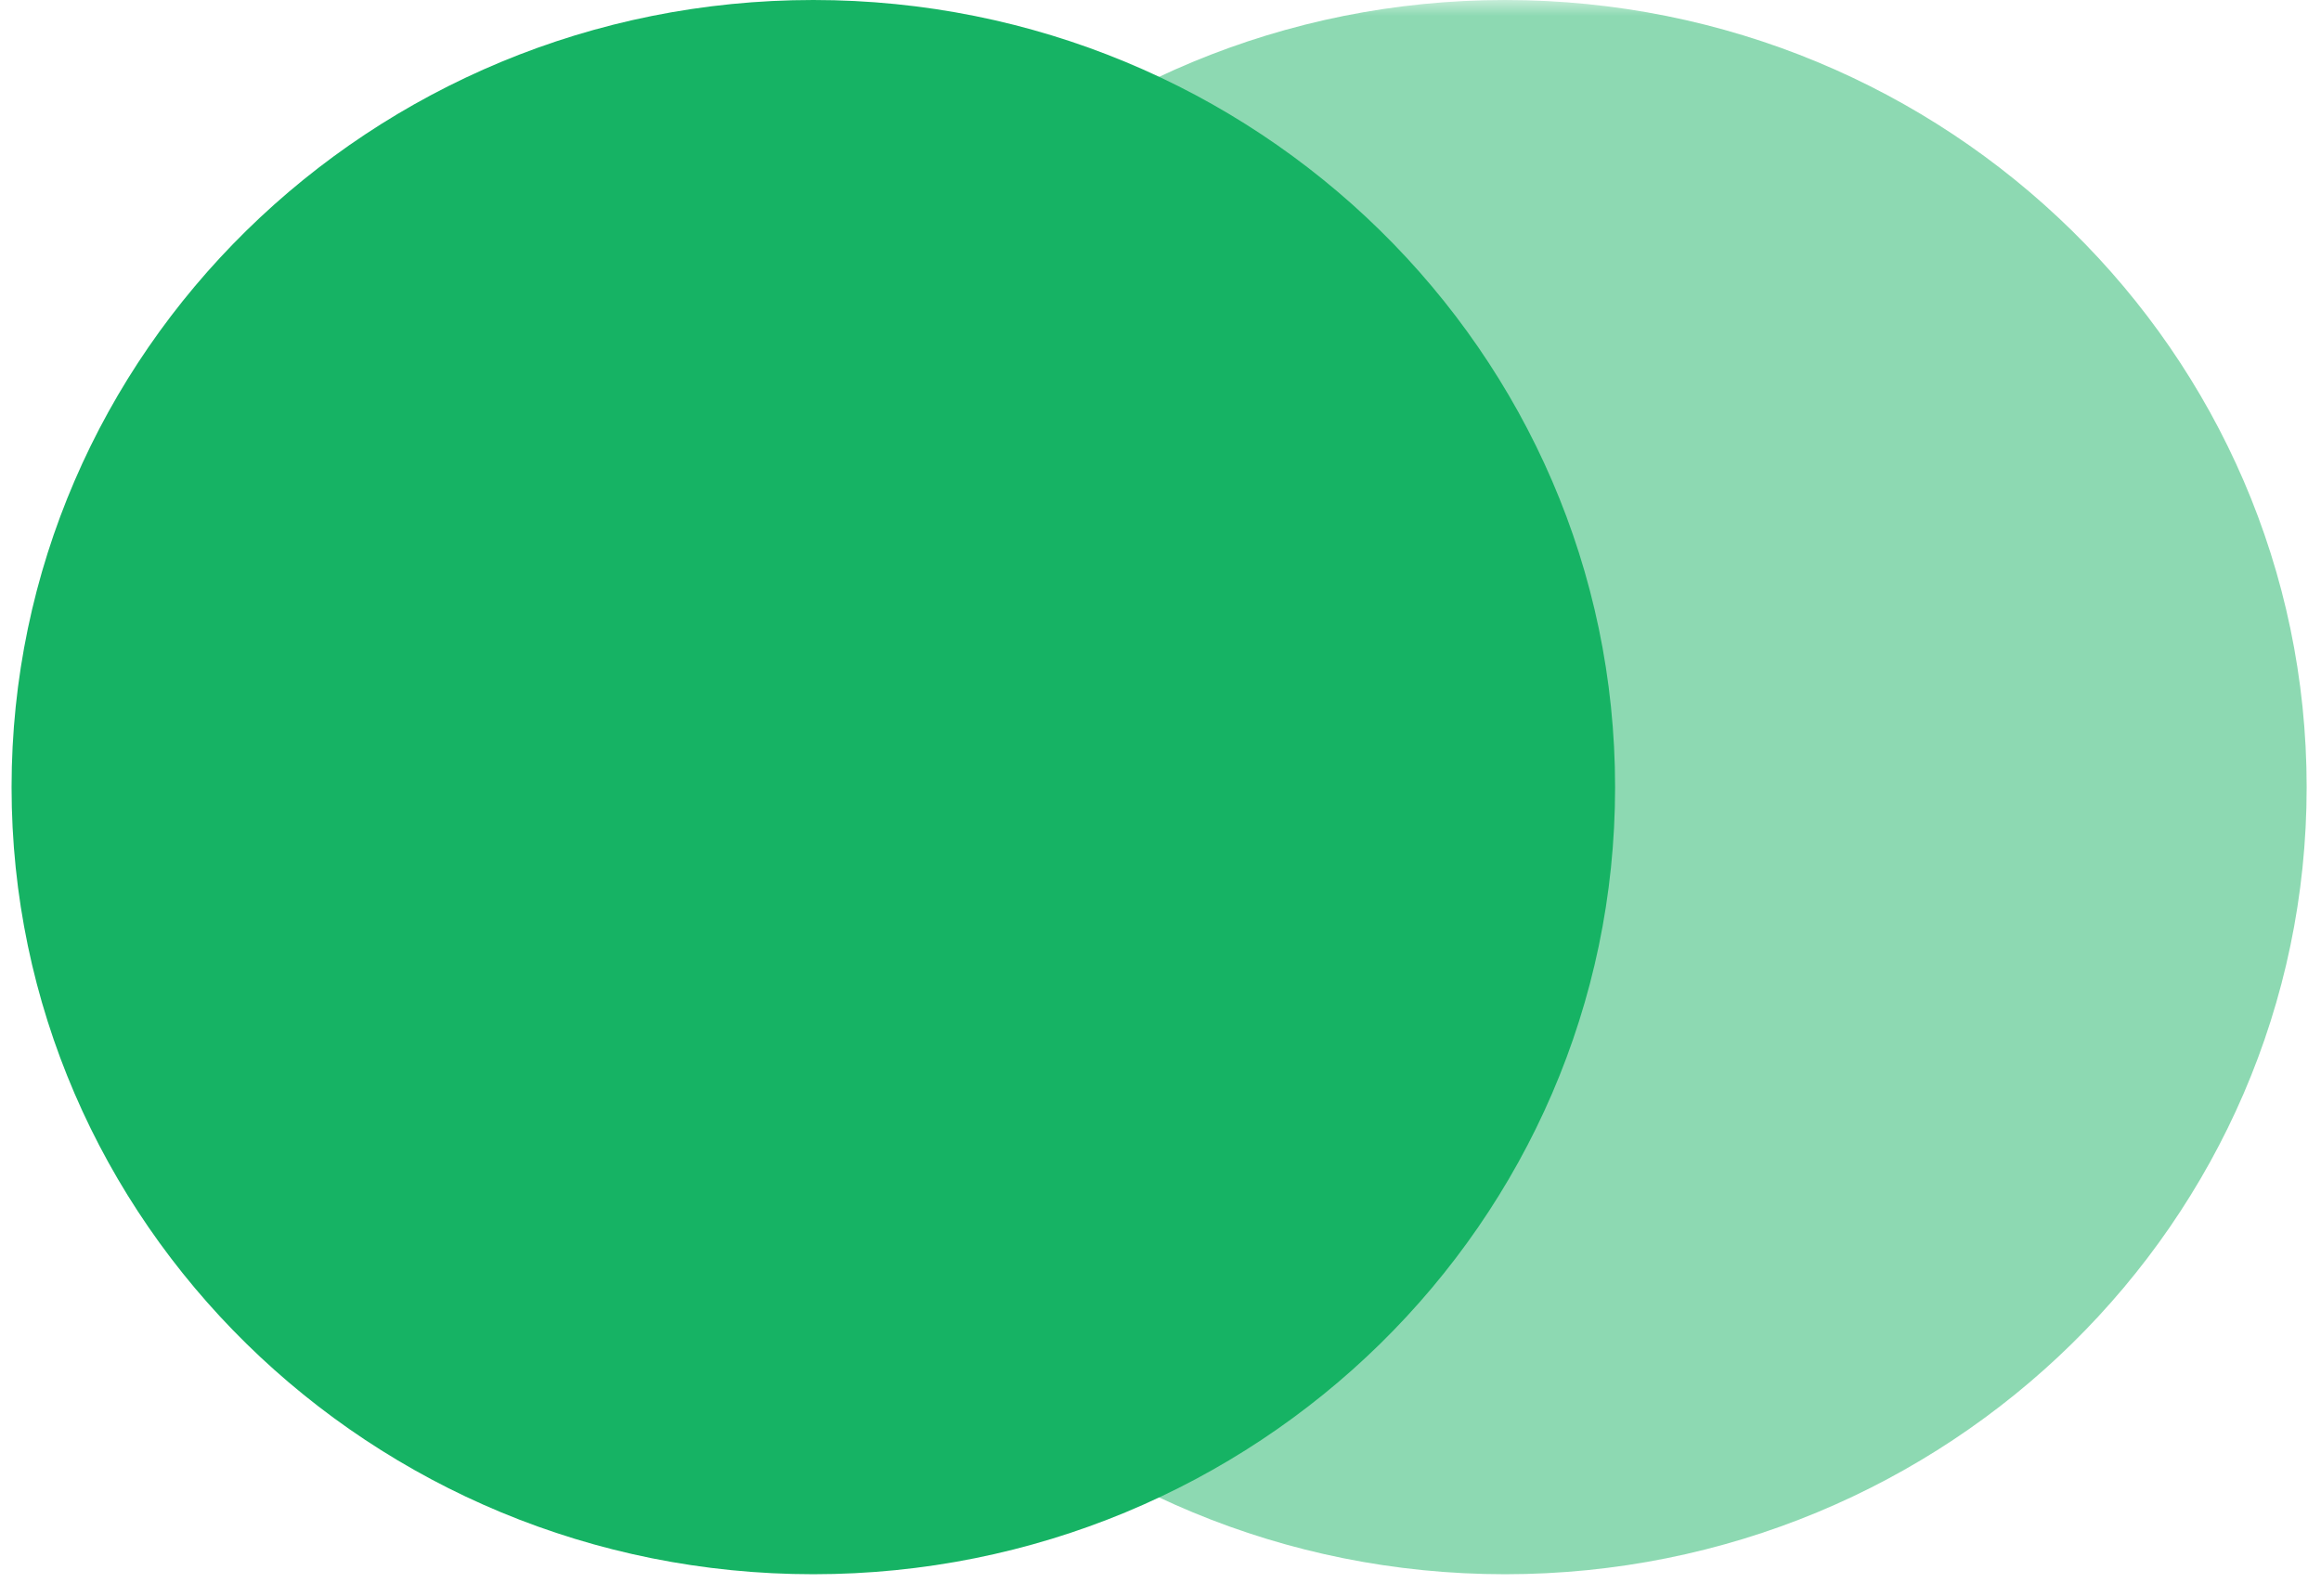 <svg xmlns="http://www.w3.org/2000/svg" xmlns:xlink="http://www.w3.org/1999/xlink" width="96" zoomAndPan="magnify" viewBox="0 0 72 49.5" height="66" preserveAspectRatio="xMidYMid meet" version="1.0"><defs><filter x="0%" y="0%" width="100%" height="100%" id="c2b54aff8a"><feColorMatrix values="0 0 0 0 1 0 0 0 0 1 0 0 0 0 1 0 0 0 1 0" color-interpolation-filters="sRGB"/></filter><clipPath id="e45c3e2443"><path d="M 21 0 L 71.641 0 L 71.641 49 L 21 49 Z M 21 0 " clip-rule="nonzero"/></clipPath><mask id="7f25b1734e"><g filter="url(#c2b54aff8a)"><rect x="-7.2" width="86.4" fill="#000000" y="-4.95" height="59.4" fill-opacity="0.5"/></g></mask><clipPath id="8f0bd9e8f8"><path d="M 0.816 0 L 50.602 0 L 50.602 48.832 L 0.816 48.832 Z M 0.816 0 " clip-rule="nonzero"/></clipPath><clipPath id="a780edfdf9"><path d="M 25.688 0 C 11.949 0 0.816 10.934 0.816 24.418 C 0.816 37.902 11.949 48.832 25.688 48.832 C 39.422 48.832 50.555 37.902 50.555 24.418 C 50.555 10.934 39.422 0 25.688 0 Z M 25.688 0 " clip-rule="nonzero"/></clipPath><clipPath id="014144f75a"><rect x="0" width="51" y="0" height="49"/></clipPath><clipPath id="eae7056e52"><path d="M 0.359 0 L 50.148 0 L 50.148 48.832 L 0.359 48.832 Z M 0.359 0 " clip-rule="nonzero"/></clipPath><clipPath id="7a79f9fbca"><path d="M 25.23 0 C 11.496 0 0.359 10.934 0.359 24.418 C 0.359 37.902 11.496 48.832 25.23 48.832 C 38.965 48.832 50.102 37.902 50.102 24.418 C 50.102 10.934 38.965 0 25.23 0 Z M 25.23 0 " clip-rule="nonzero"/></clipPath></defs><g clip-path="url(#e45c3e2443)"><g mask="url(#7f25b1734e)"><g transform="matrix(1, 0, 0, 1, 21, 0)"><g clip-path="url(#014144f75a)"><g clip-path="url(#8f0bd9e8f8)"><g clip-path="url(#a780edfdf9)"><path fill="#1bb465" d="M 0.816 0 L 50.602 0 L 50.602 48.832 L 0.816 48.832 Z M 0.816 0 " fill-opacity="1" fill-rule="nonzero"/></g></g></g></g></g></g><g clip-path="url(#eae7056e52)"><g clip-path="url(#7a79f9fbca)"><path fill="#16b364" d="M 0.359 0 L 50.148 0 L 50.148 48.832 L 0.359 48.832 Z M 0.359 0 " fill-opacity="1" fill-rule="nonzero"/></g></g></svg>